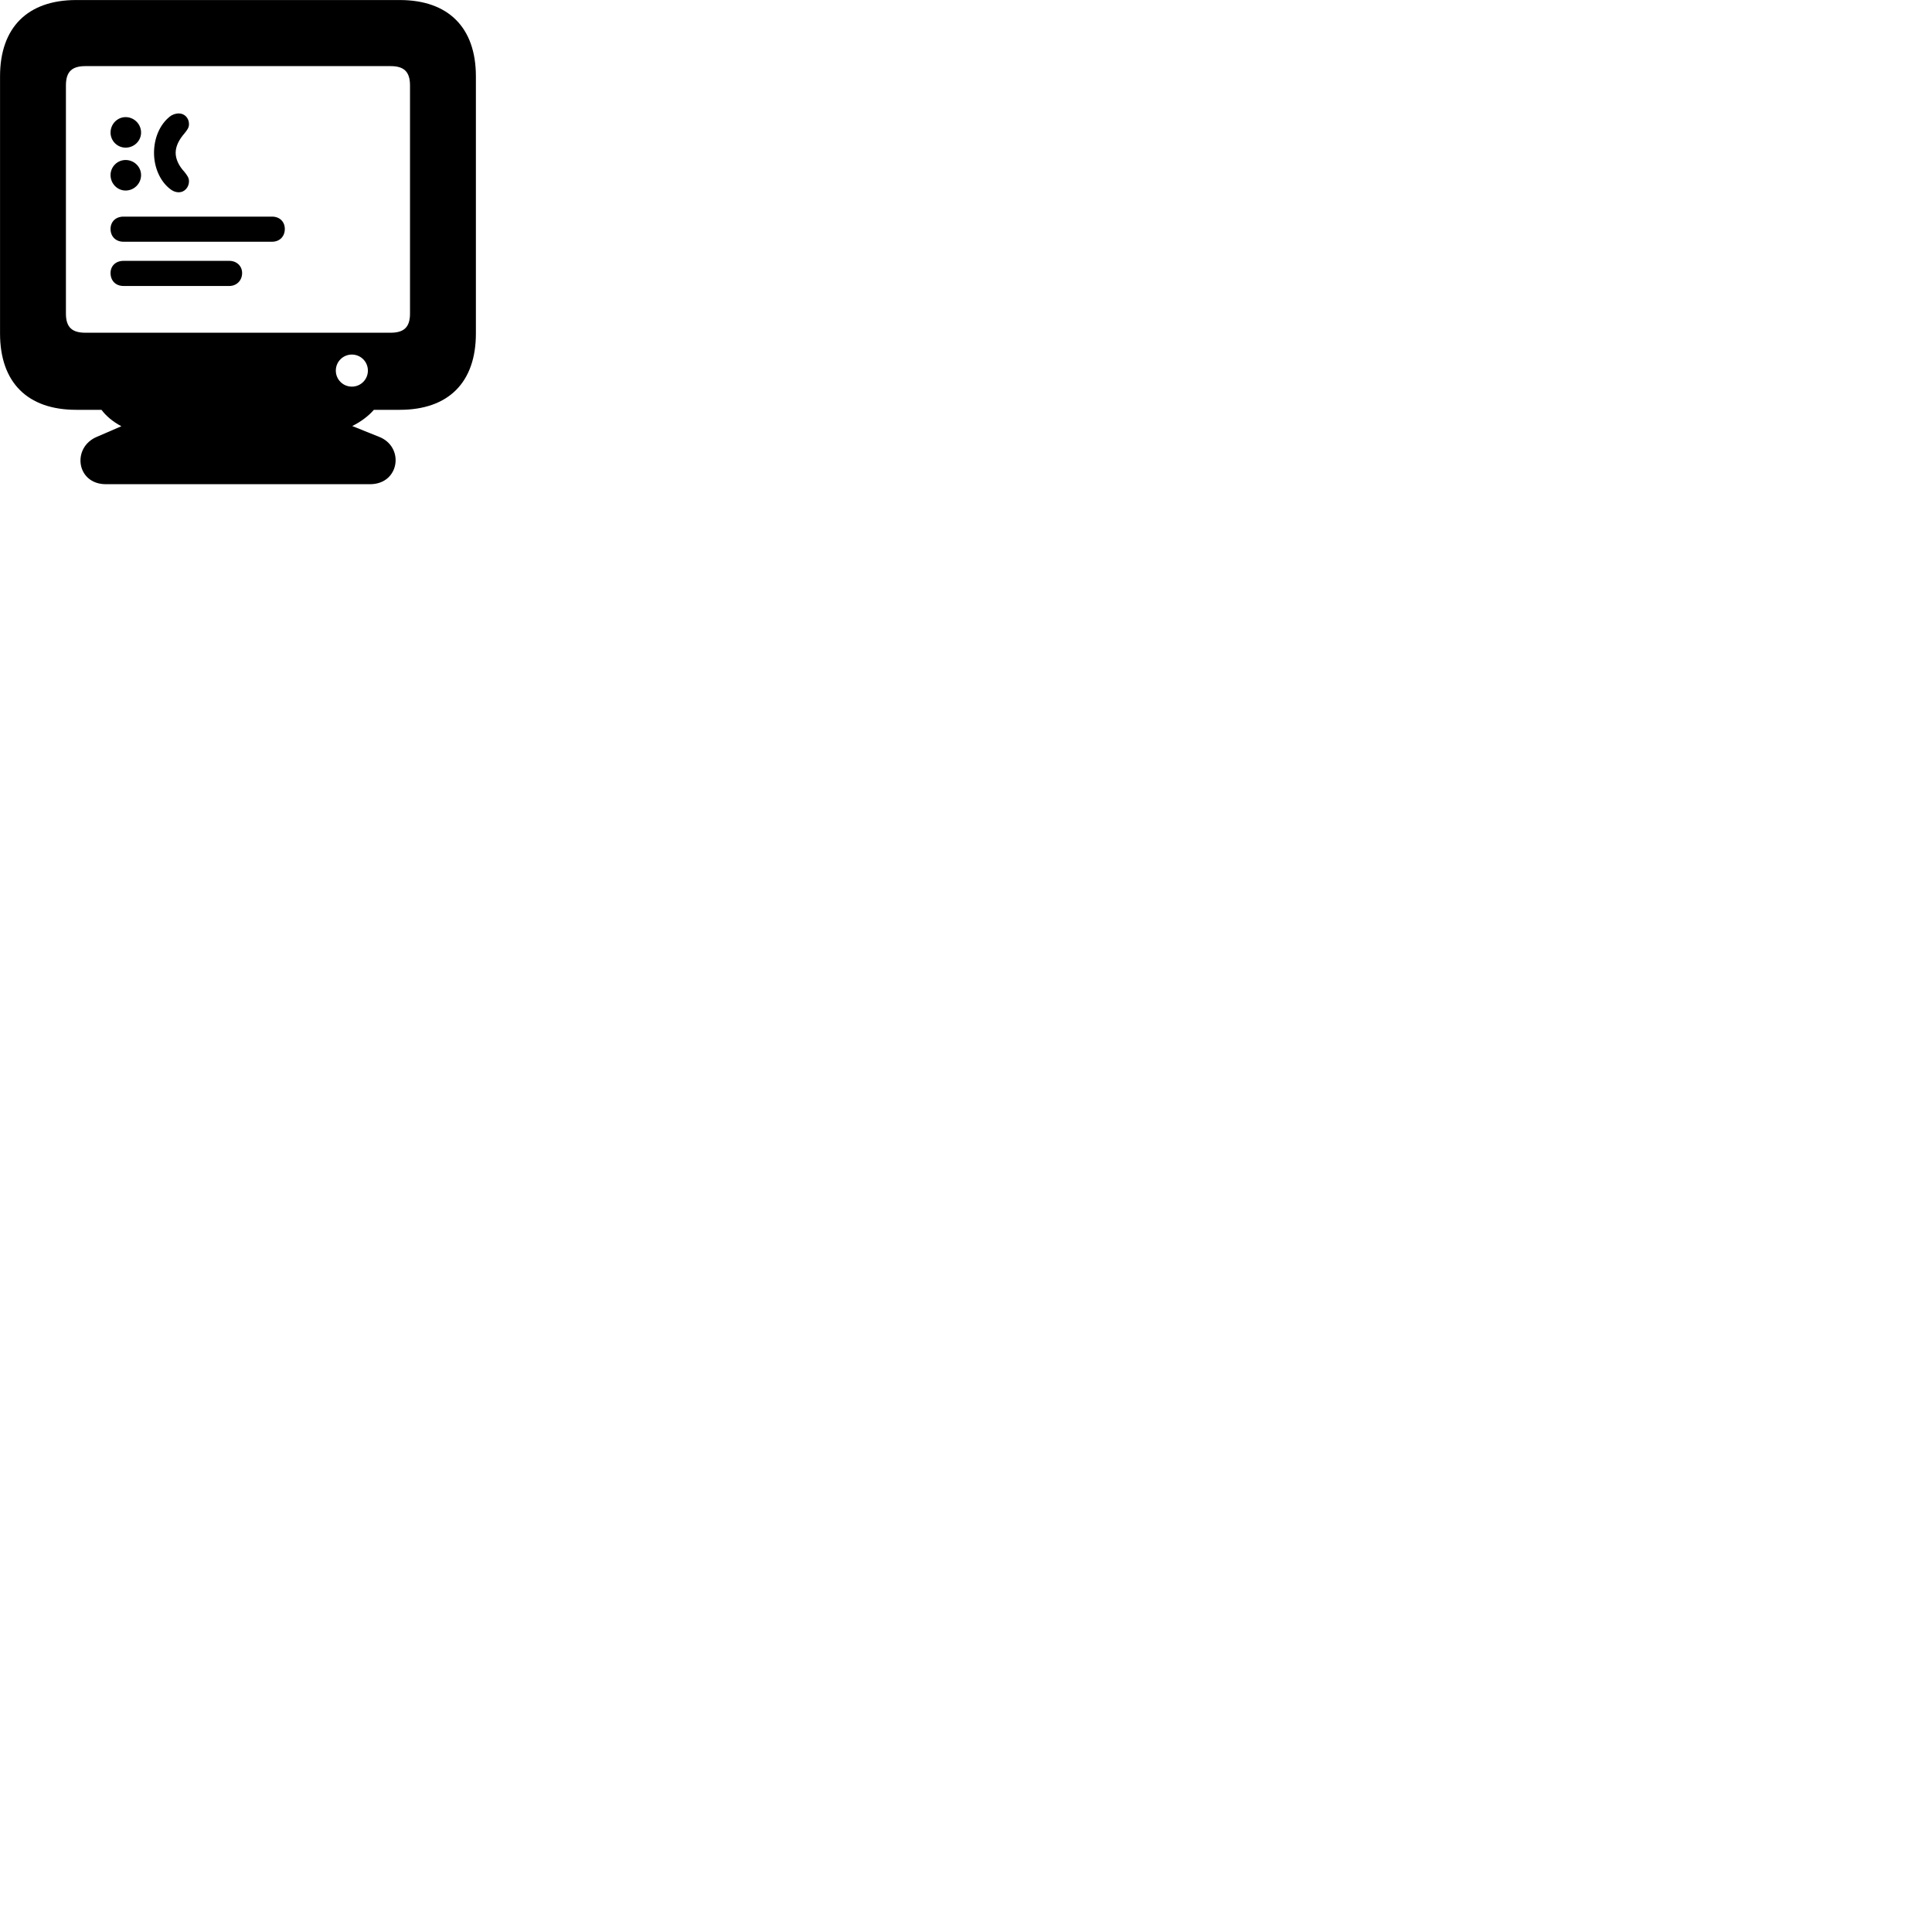 
        <svg xmlns="http://www.w3.org/2000/svg" viewBox="0 0 100 100">
            <path d="M0.002 17.262C0.002 19.792 1.422 21.212 3.942 21.212H5.252C5.492 21.532 5.832 21.822 6.282 22.062L5.032 22.602C3.702 23.142 3.942 25.062 5.482 25.062H19.152C20.692 25.062 20.952 23.112 19.602 22.602L18.232 22.052C18.712 21.812 19.092 21.512 19.352 21.212H20.692C23.212 21.212 24.632 19.792 24.632 17.262V3.952C24.632 1.422 23.202 0.002 20.692 0.002H3.942C1.432 0.002 0.002 1.422 0.002 3.952ZM3.412 16.232V4.422C3.412 3.692 3.742 3.422 4.422 3.422H20.212C20.892 3.422 21.222 3.692 21.222 4.422V16.232C21.222 16.952 20.892 17.222 20.212 17.222H4.422C3.742 17.222 3.412 16.952 3.412 16.232ZM7.972 7.912C7.972 8.662 8.282 9.372 8.792 9.772C8.902 9.862 9.052 9.952 9.262 9.952C9.542 9.952 9.782 9.702 9.782 9.382C9.782 9.202 9.692 9.082 9.542 8.892C9.272 8.602 9.092 8.252 9.092 7.912C9.092 7.562 9.272 7.222 9.542 6.912C9.692 6.722 9.782 6.612 9.782 6.422C9.782 6.102 9.542 5.872 9.262 5.872C9.062 5.872 8.902 5.942 8.792 6.032C8.262 6.452 7.972 7.162 7.972 7.912ZM6.502 7.642C6.942 7.642 7.302 7.292 7.302 6.862C7.302 6.422 6.942 6.062 6.502 6.062C6.072 6.062 5.722 6.422 5.722 6.862C5.722 7.292 6.072 7.642 6.502 7.642ZM6.502 9.862C6.942 9.862 7.302 9.502 7.302 9.062C7.302 8.632 6.942 8.282 6.502 8.282C6.072 8.282 5.722 8.632 5.722 9.062C5.722 9.502 6.072 9.862 6.502 9.862ZM6.392 12.512H14.082C14.472 12.512 14.742 12.242 14.742 11.852C14.742 11.472 14.472 11.212 14.082 11.212H6.392C5.992 11.212 5.722 11.472 5.722 11.852C5.722 12.242 5.992 12.512 6.392 12.512ZM6.392 14.802H11.872C12.242 14.802 12.532 14.522 12.532 14.132C12.532 13.762 12.242 13.502 11.872 13.502H6.392C5.992 13.502 5.722 13.762 5.722 14.132C5.722 14.532 5.992 14.802 6.392 14.802ZM18.212 20.012C17.752 20.012 17.382 19.642 17.382 19.182C17.382 18.722 17.752 18.352 18.212 18.352C18.672 18.352 19.042 18.722 19.042 19.182C19.042 19.642 18.672 20.012 18.212 20.012Z" />
        </svg>
    